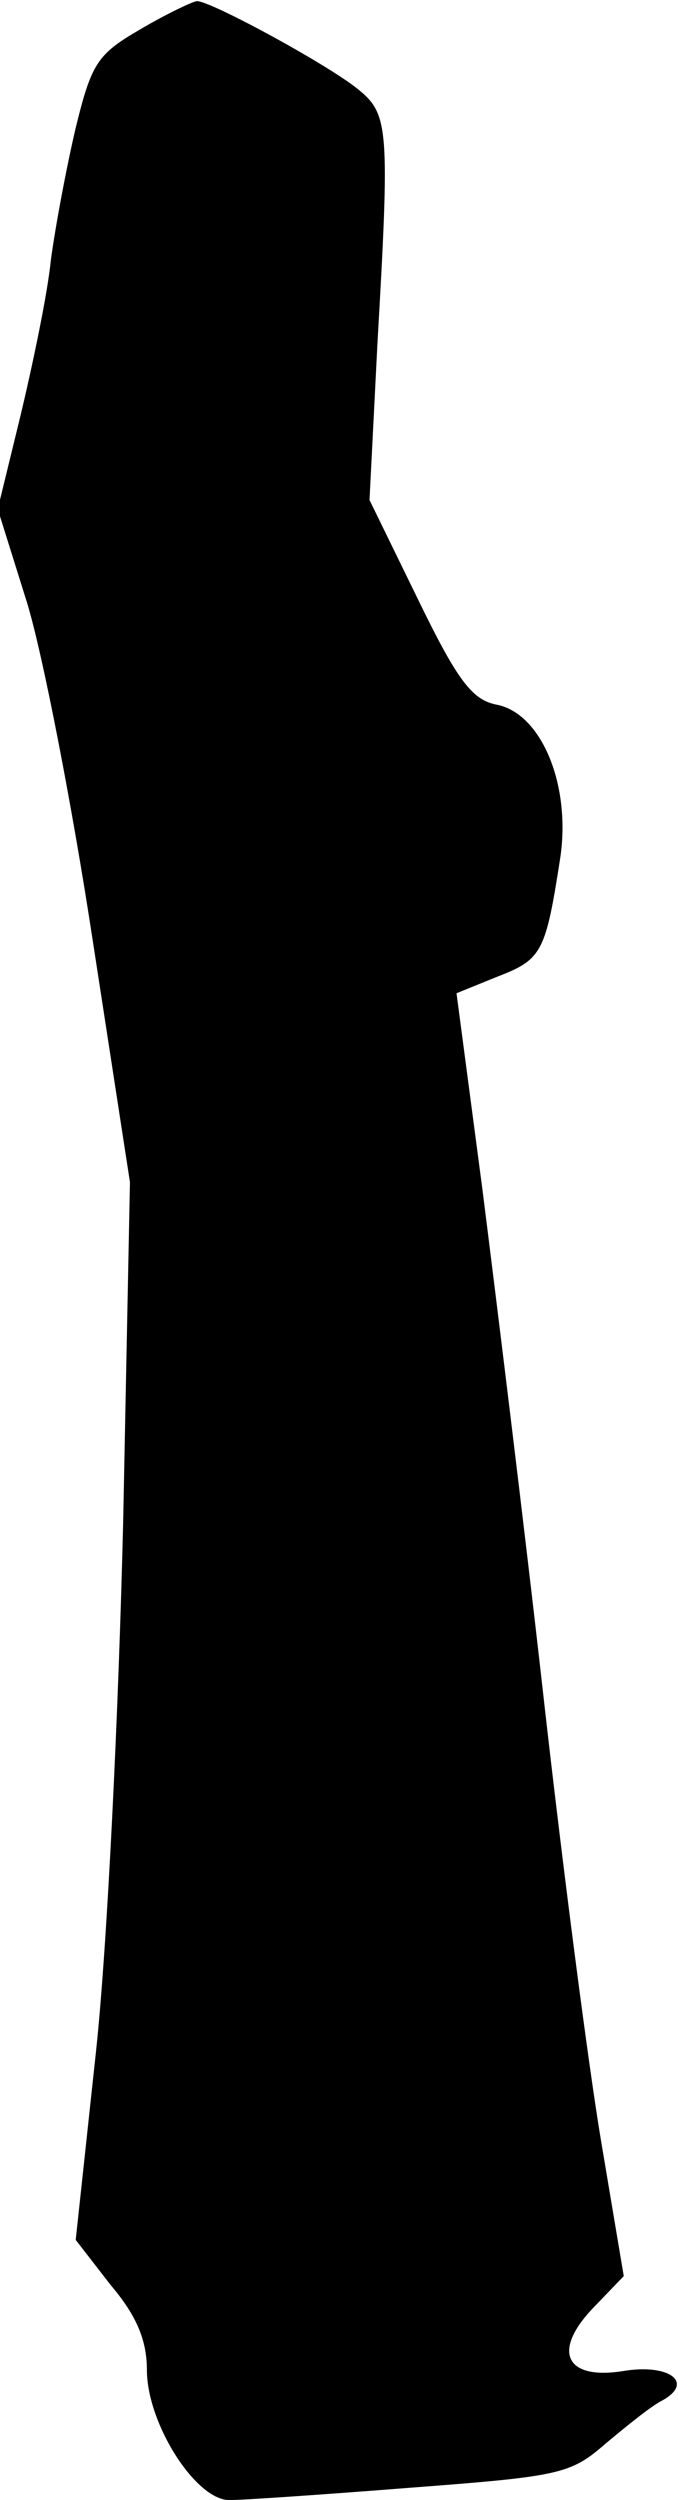 <?xml version="1.0" standalone="no"?>
<!DOCTYPE svg PUBLIC "-//W3C//DTD SVG 20010904//EN"
 "http://www.w3.org/TR/2001/REC-SVG-20010904/DTD/svg10.dtd">
<svg version="1.0" xmlns="http://www.w3.org/2000/svg"
 width="60pt" height="221pt" viewBox="0 0 60 221"
 preserveAspectRatio="xMidYMid meet">
<g transform="translate(0,221) scale(0.1,-0.1)"
fill="#000000" stroke="none">
<path fill="#000000" stroke="none" d="M124 2184 c-38 -22 -43 -30 -57 -87 -8
-34 -18 -87 -22 -117 -3 -30 -16 -92 -27 -138 l-20 -82 26 -83 c14 -46 40
-180 58 -298 l33 -214 -6 -300 c-4 -167 -14 -375 -24 -468 l-18 -167 31 -40
c23 -27 32 -49 32 -75 0 -47 43 -115 73 -115 12 0 85 5 161 11 132 10 141 12
172 39 18 15 40 33 50 38 29 16 6 33 -35 26 -51 -8 -63 18 -25 57 l26 27 -20
119 c-11 65 -34 242 -51 393 -17 151 -42 353 -54 448 l-23 174 37 15 c39 15
42 22 55 106 9 64 -17 126 -56 134 -22 4 -35 21 -70 93 l-43 88 7 138 c11 191
10 203 -17 225 -27 22 -132 79 -143 78 -5 -1 -28 -12 -50 -25z"/>
</g>
</svg>
